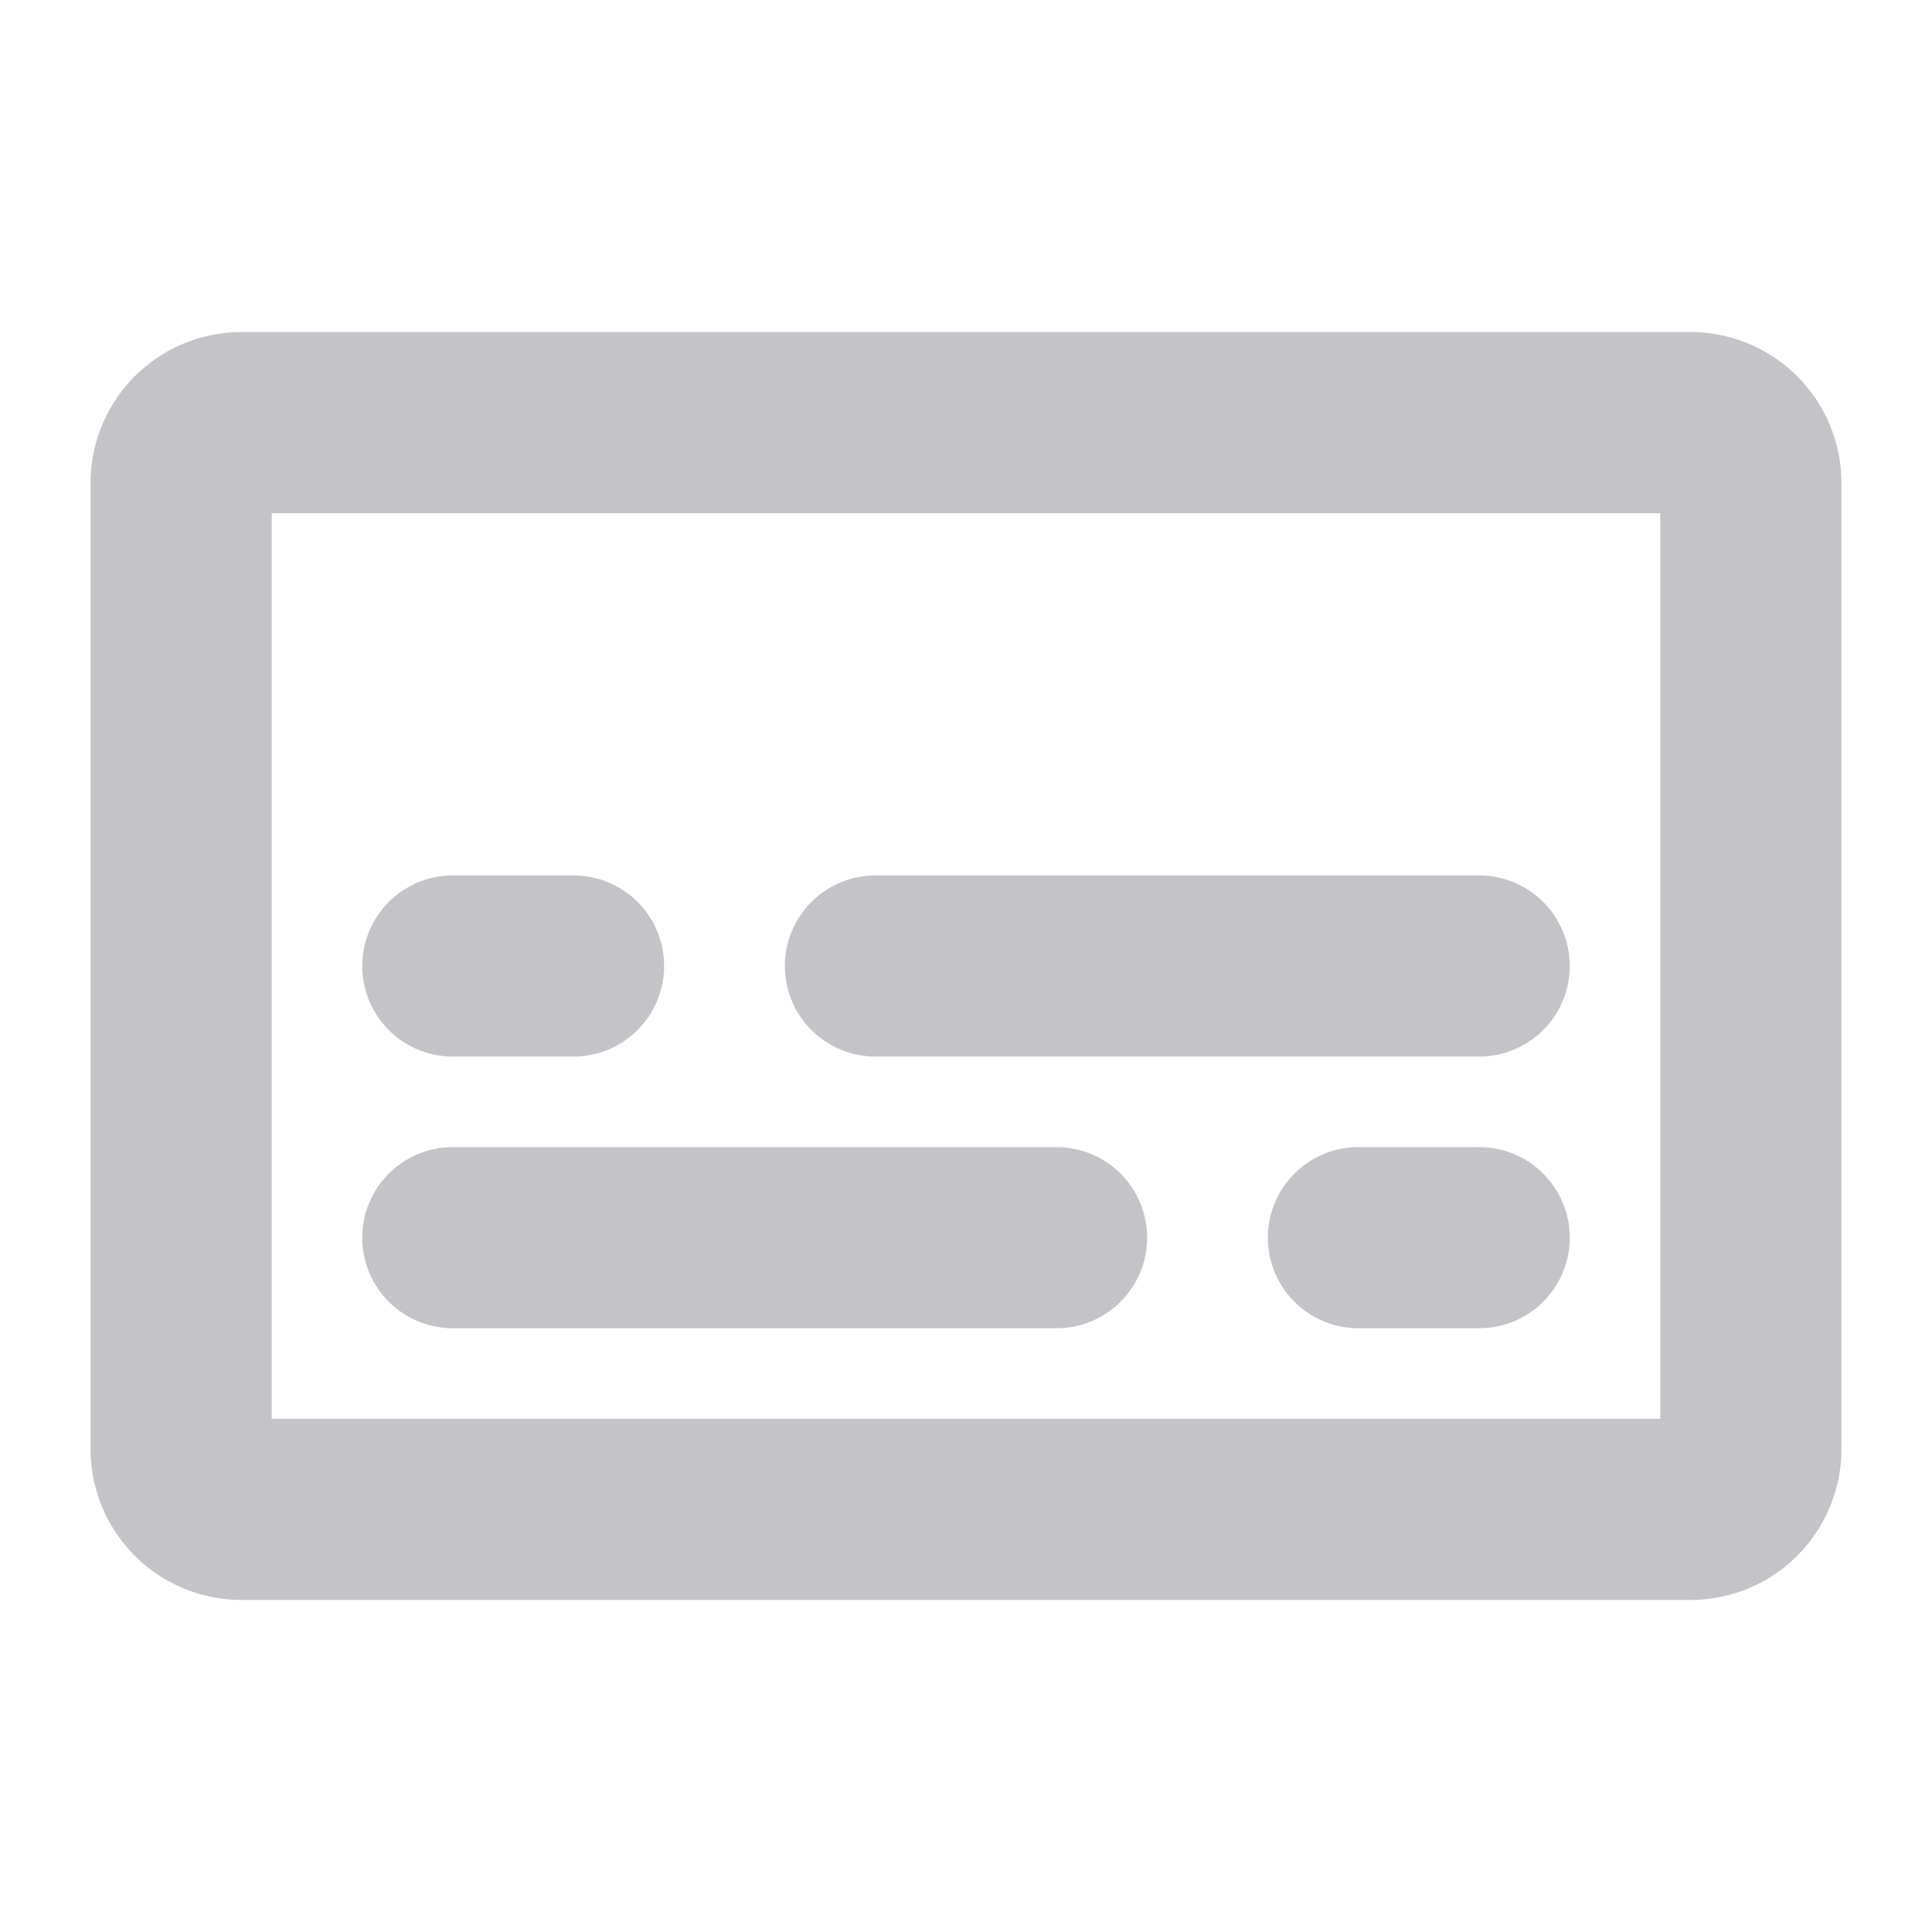 <svg xmlns="http://www.w3.org/2000/svg" width="16" height="16" fill="#c4c4c8" viewBox="0 0 256 256"><path d="M224,44H32A20,20,0,0,0,12,64V192a20,20,0,0,0,20,20H224a20,20,0,0,0,20-20V64A20,20,0,0,0,224,44Zm-4,144H36V68H220ZM48,128a12,12,0,0,1,12-12H76a12,12,0,0,1,0,24H60A12,12,0,0,1,48,128Zm56,0a12,12,0,0,1,12-12h80a12,12,0,0,1,0,24H116A12,12,0,0,1,104,128ZM48,164a12,12,0,0,1,12-12h80a12,12,0,0,1,0,24H60A12,12,0,0,1,48,164Zm160,0a12,12,0,0,1-12,12H180a12,12,0,0,1,0-24h16A12,12,0,0,1,208,164Z"></path></svg>